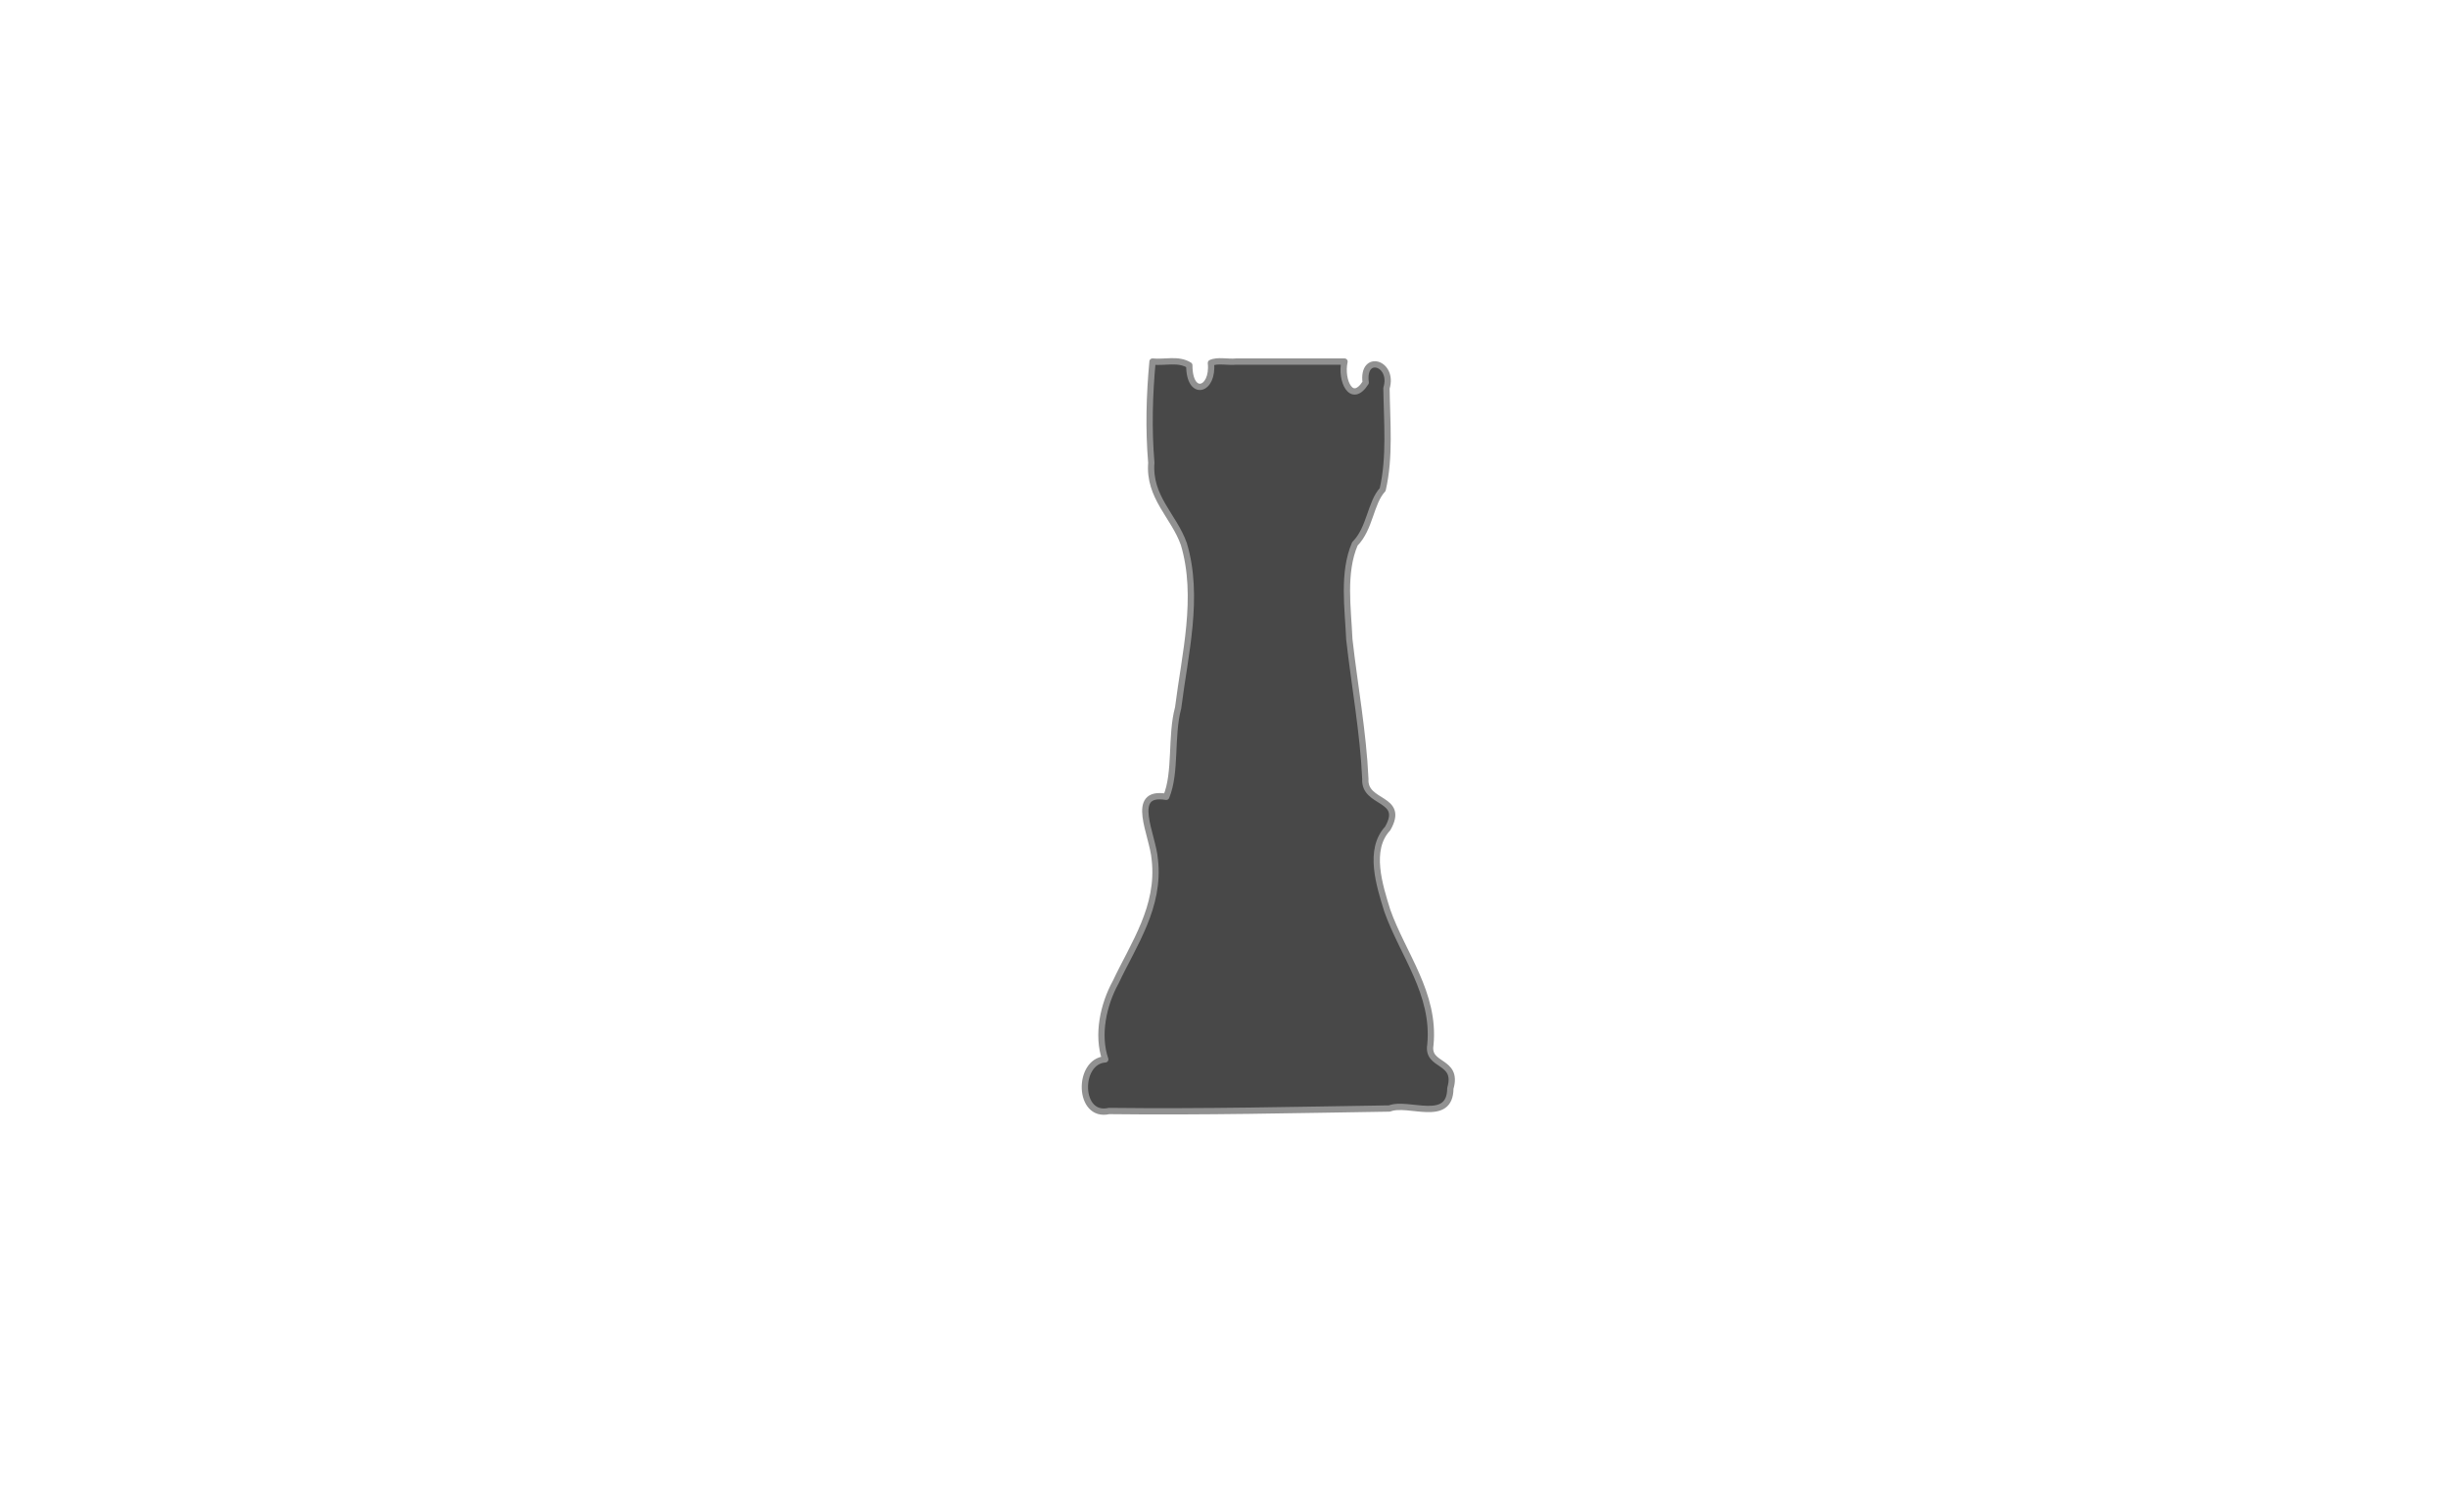 <svg xmlns="http://www.w3.org/2000/svg" xmlns:se="http://svg-edit.googlecode.com" xmlns:xlink="http://www.w3.org/1999/xlink" xmlns:dc="http://purl.org/dc/elements/1.1/" xmlns:cc="http://creativecommons.org/ns#" xmlns:rdf="http://www.w3.org/1999/02/22-rdf-syntax-ns#" xmlns:inkscape="http://www.inkscape.org/namespaces/inkscape" width="777" height="480" style="">
                                    <title>my vector image</title>
                                    <!-- Created with Vector Paint - http://www.vectorpaint.yaks.com/ https://chrome.google.com/webstore/detail/hnbpdiengicdefcjecjbnjnoifekhgdo -->
                                    <rect id="backgroundrect" width="100%" height="100%" x="0" y="0" fill="#FFFFFF" stroke="none"/>
                                <g style="" class="currentLayer"><title>Layer 1</title><path fill="#484848" stroke="#919191" stroke-width="2" stroke-linejoin="round" stroke-dashoffset="" fill-rule="nonzero" marker-start="" marker-mid="" marker-end="" id="svg_20" d="M352.009,352.608 C342.095,354.904 341.904,336.796 350.806,336.218 C348.138,328.45 350.18,318.918 354.124,311.728 C359.78,299.716 368.287,287.776 366.529,272.738 C365.921,264.914 358.206,250.887 370.166,252.896 C373.4,245.094 371.52,233.608 373.945,224.646 C376.063,207.659 380.777,189.532 375.762,172.69 C372.601,163.725 364.568,157.824 365.43,146.864 C364.522,136.177 364.822,125.408 365.814,114.752 C369.674,115.159 373.97,113.731 377.49,115.929 C377.464,126.274 385.284,123.982 384.346,115.191 C386.403,114.167 389.809,115.044 392.385,114.752 C403.84,114.752 415.294,114.752 426.749,114.752 C425.438,120.75 428.984,128.48 433.475,121.419 C432.246,112.038 442.532,115.143 440.067,123.212 C440.212,133.903 441.255,144.965 438.865,155.375 C434.973,159.533 434.911,167.715 430.035,172.617 C426.116,181.809 427.843,192.916 428.279,202.901 C429.939,217.677 432.679,232.27 433.362,247.216 C432.873,255.343 446.187,252.951 440.446,262.953 C434.173,269.667 437.845,281.004 440.329,289.022 C445.232,302.879 455.568,315.327 454.008,331.579 C452.771,338.679 463.006,336.279 460.346,345.422 C460.269,356.691 446.942,349.446 441.039,351.813 C411.365,352.266 381.683,352.964 352.009,352.608 L352.009,352.608 z" style="color: rgb(0, 0, 0);" class="selected" fill-opacity="1"/></g></svg>
